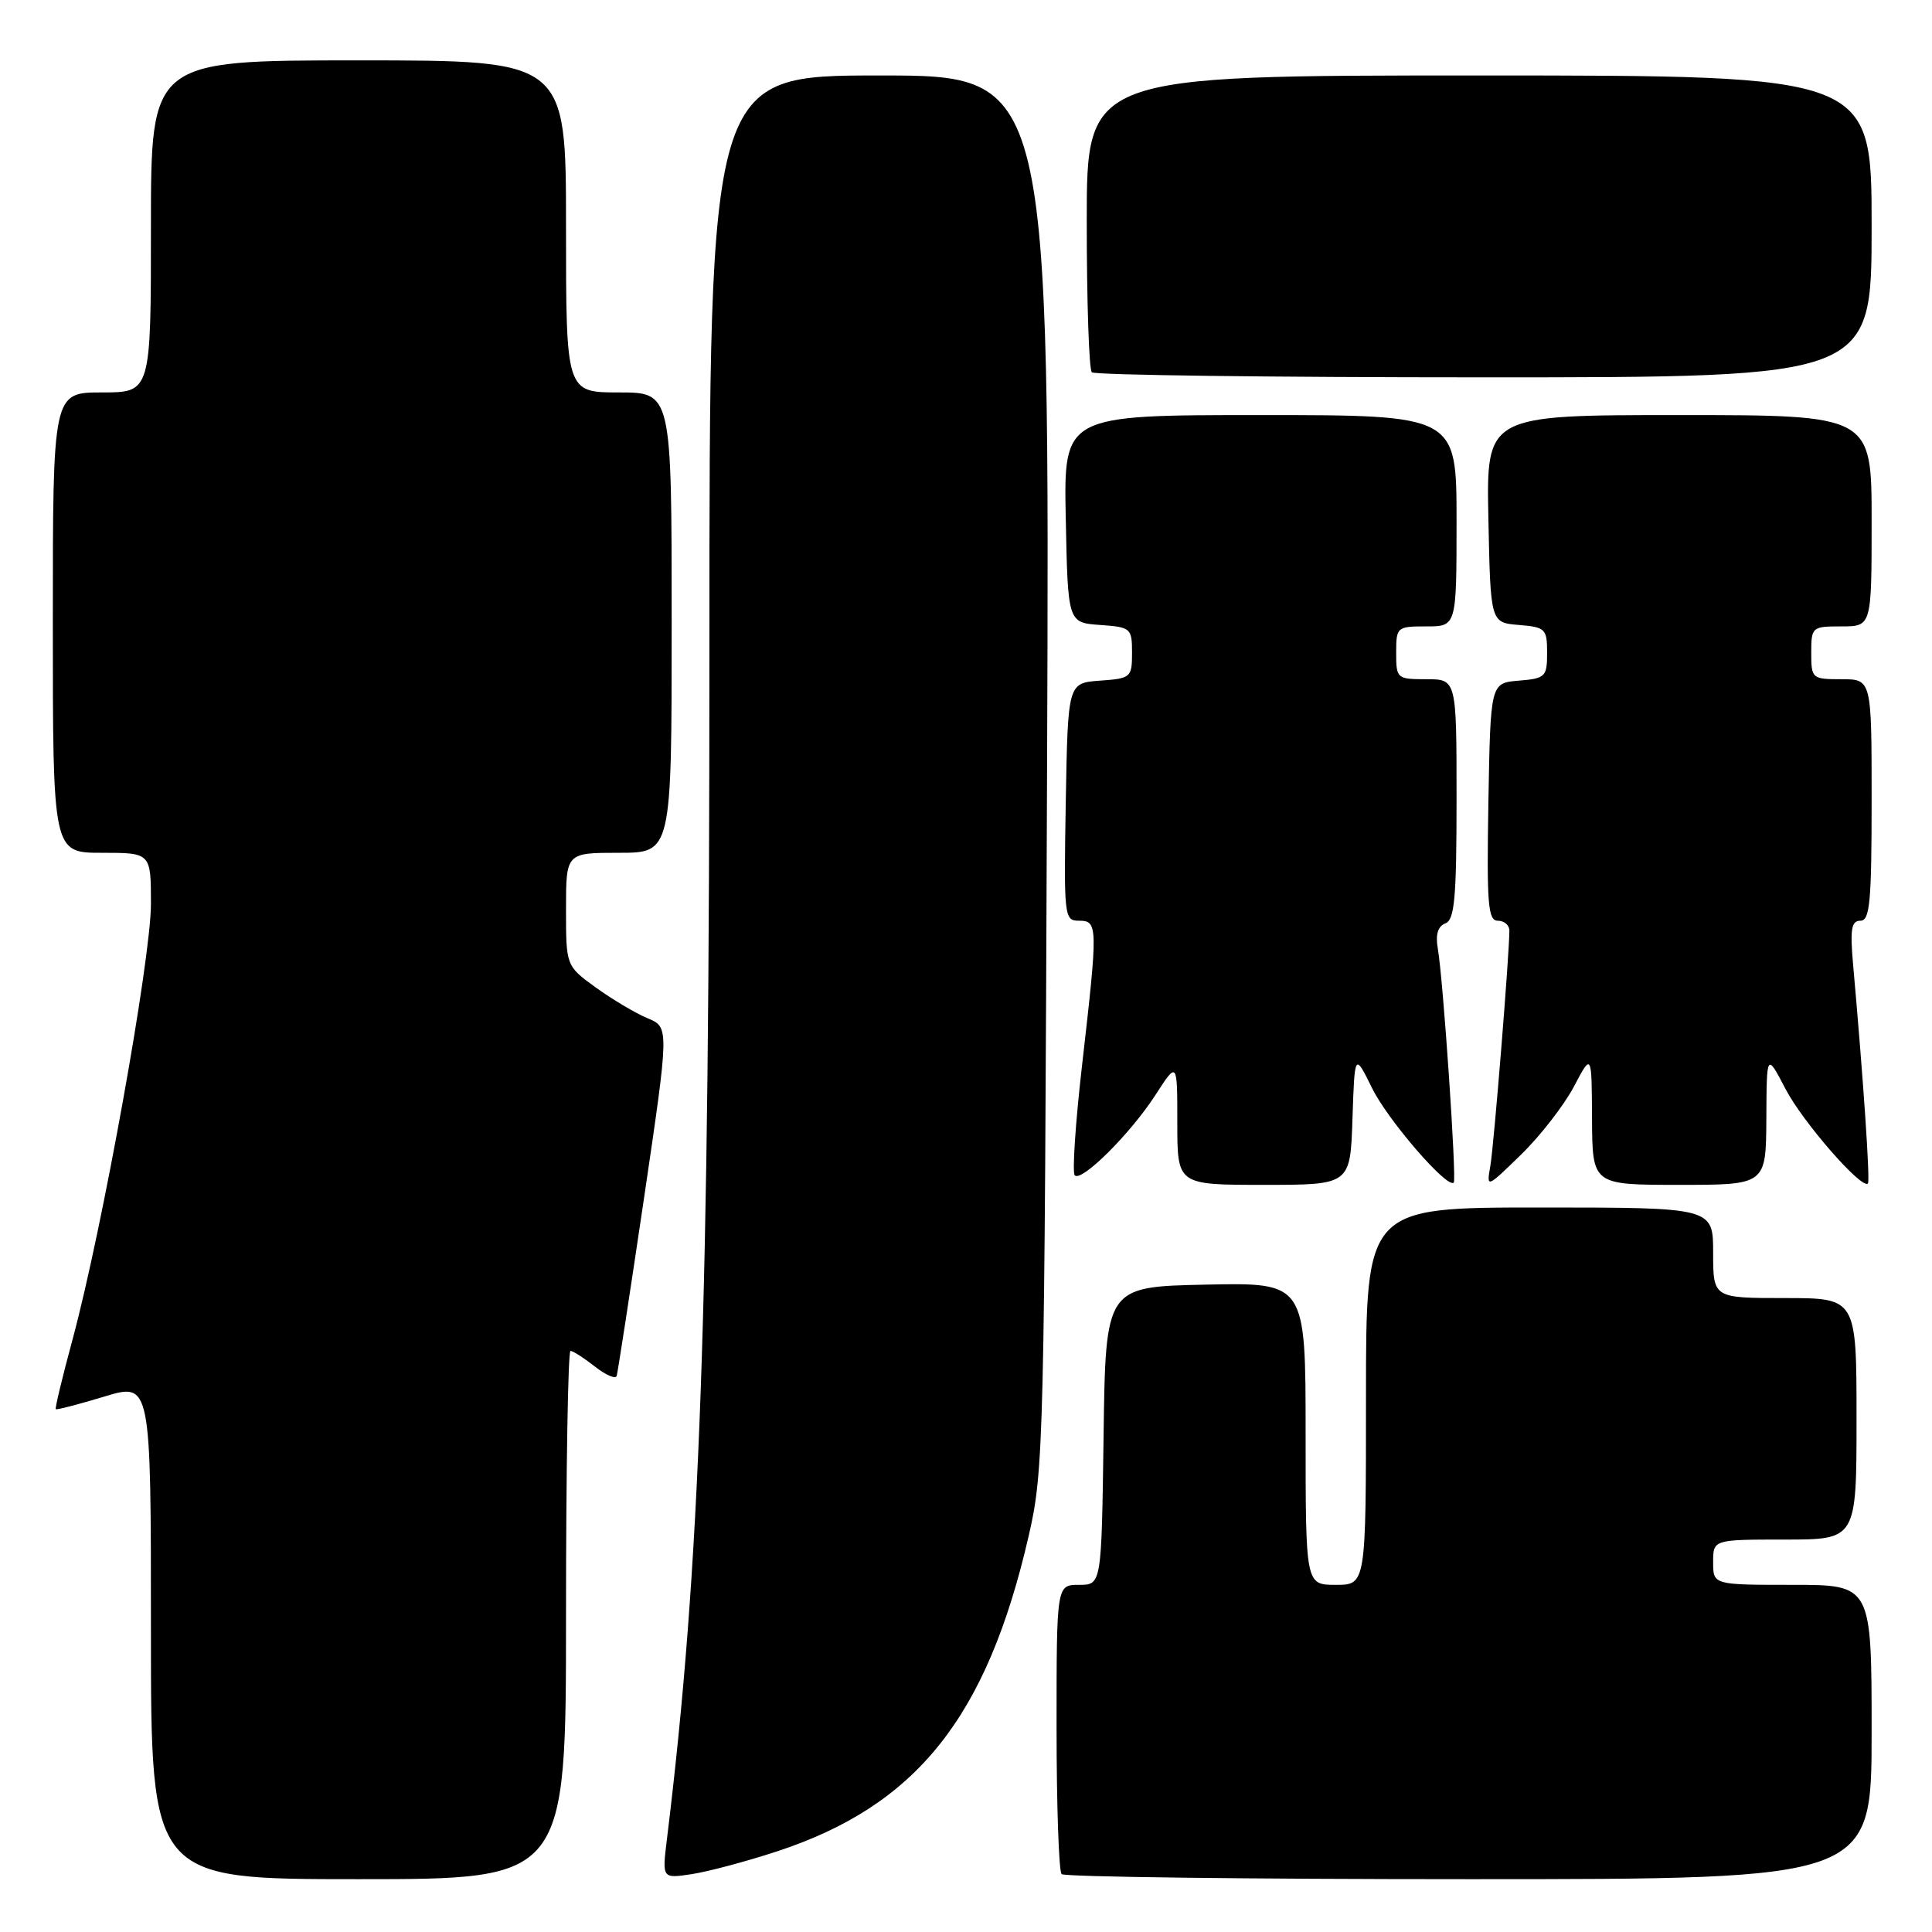 <?xml version="1.0" encoding="UTF-8" standalone="no"?>
<!DOCTYPE svg PUBLIC "-//W3C//DTD SVG 1.1//EN" "http://www.w3.org/Graphics/SVG/1.1/DTD/svg11.dtd" >
<svg xmlns="http://www.w3.org/2000/svg" xmlns:xlink="http://www.w3.org/1999/xlink" version="1.1" viewBox="0 0 256 256">
 <g >
 <path fill="currentColor"
d=" M 75.00 214.00 C 75.00 194.75 75.27 179.00 75.59 179.00 C 75.92 179.00 77.37 179.93 78.82 181.07 C 80.27 182.21 81.57 182.77 81.71 182.32 C 81.86 181.87 83.48 171.29 85.33 158.80 C 88.68 136.11 88.68 136.11 85.80 134.92 C 84.21 134.26 81.14 132.43 78.96 130.86 C 75.00 127.99 75.00 127.99 75.00 120.49 C 75.00 113.00 75.00 113.00 82.00 113.00 C 89.00 113.00 89.00 113.00 89.00 82.50 C 89.00 52.00 89.00 52.00 82.00 52.00 C 75.00 52.00 75.00 52.00 75.00 30.00 C 75.00 8.00 75.00 8.00 47.50 8.00 C 20.00 8.00 20.00 8.00 20.00 30.00 C 20.00 52.00 20.00 52.00 13.50 52.00 C 7.00 52.00 7.00 52.00 7.00 82.50 C 7.00 113.00 7.00 113.00 13.50 113.00 C 20.00 113.00 20.00 113.00 20.00 119.78 C 20.00 127.09 13.56 162.86 9.61 177.50 C 8.27 182.45 7.27 186.60 7.39 186.72 C 7.51 186.84 10.39 186.09 13.80 185.06 C 20.00 183.18 20.00 183.18 20.00 216.09 C 20.00 249.00 20.00 249.00 47.50 249.00 C 75.00 249.00 75.00 249.00 75.00 214.00 Z  M 102.89 245.34 C 121.45 239.26 130.77 227.59 136.31 203.50 C 138.31 194.81 138.39 191.30 138.74 102.25 C 139.10 10.00 139.10 10.00 116.55 10.00 C 94.00 10.00 94.00 10.00 94.00 85.92 C 94.00 173.89 92.80 207.57 88.37 243.71 C 87.73 248.92 87.73 248.92 91.62 248.34 C 93.75 248.02 98.83 246.67 102.89 245.34 Z  M 248.00 229.50 C 248.00 210.00 248.00 210.00 237.50 210.00 C 227.00 210.00 227.00 210.00 227.00 207.00 C 227.00 204.00 227.00 204.00 236.50 204.00 C 246.00 204.00 246.00 204.00 246.00 188.00 C 246.00 172.00 246.00 172.00 236.50 172.00 C 227.00 172.00 227.00 172.00 227.00 166.00 C 227.00 160.00 227.00 160.00 204.00 160.00 C 181.00 160.00 181.00 160.00 181.00 185.00 C 181.00 210.00 181.00 210.00 177.00 210.00 C 173.00 210.00 173.00 210.00 173.00 189.97 C 173.00 169.94 173.00 169.94 159.75 170.22 C 146.50 170.50 146.50 170.50 146.23 190.25 C 145.96 210.00 145.96 210.00 142.98 210.00 C 140.00 210.00 140.00 210.00 140.00 228.83 C 140.00 239.19 140.30 247.97 140.67 248.33 C 141.03 248.70 165.33 249.00 194.67 249.00 C 248.00 249.00 248.00 249.00 248.00 229.50 Z  M 179.21 148.25 C 179.50 139.50 179.50 139.50 181.81 144.19 C 183.90 148.43 191.78 157.55 192.63 156.70 C 193.03 156.30 191.23 129.77 190.52 125.71 C 190.19 123.83 190.52 122.74 191.52 122.35 C 192.74 121.89 193.00 119.01 193.00 105.89 C 193.00 90.00 193.00 90.00 189.00 90.00 C 185.10 90.00 185.00 89.92 185.00 86.50 C 185.00 83.08 185.10 83.00 189.00 83.00 C 193.00 83.00 193.00 83.00 193.00 69.00 C 193.00 55.00 193.00 55.00 166.97 55.00 C 140.94 55.00 140.94 55.00 141.22 68.75 C 141.50 82.50 141.50 82.50 145.75 82.81 C 149.85 83.10 150.00 83.23 150.00 86.50 C 150.00 89.77 149.85 89.90 145.75 90.19 C 141.50 90.50 141.50 90.50 141.22 106.25 C 140.96 121.49 141.01 122.00 142.97 122.00 C 145.48 122.00 145.50 122.65 143.39 141.05 C 142.50 148.78 142.06 155.40 142.41 155.74 C 143.32 156.66 149.82 150.19 153.13 145.05 C 156.00 140.61 156.00 140.61 156.00 148.80 C 156.00 157.00 156.00 157.00 167.46 157.00 C 178.92 157.00 178.92 157.00 179.21 148.25 Z  M 208.54 144.00 C 210.91 139.50 210.91 139.50 210.95 148.25 C 211.00 157.00 211.00 157.00 222.50 157.00 C 234.00 157.00 234.00 157.00 234.05 148.25 C 234.09 139.50 234.09 139.50 236.59 144.29 C 238.86 148.66 246.69 157.64 247.51 156.82 C 247.82 156.51 246.91 143.11 245.54 127.75 C 245.13 123.10 245.32 122.00 246.52 122.00 C 247.77 122.00 248.00 119.48 248.00 106.00 C 248.00 90.00 248.00 90.00 244.00 90.00 C 240.10 90.00 240.00 89.92 240.00 86.50 C 240.00 83.08 240.10 83.00 244.00 83.00 C 248.00 83.00 248.00 83.00 248.00 69.00 C 248.00 55.00 248.00 55.00 222.47 55.00 C 196.94 55.00 196.94 55.00 197.22 68.75 C 197.50 82.50 197.50 82.50 201.25 82.81 C 204.78 83.10 205.00 83.32 205.00 86.50 C 205.00 89.68 204.78 89.90 201.25 90.19 C 197.50 90.50 197.50 90.50 197.22 106.25 C 196.99 119.82 197.16 122.00 198.47 122.00 C 199.31 122.00 200.00 122.59 200.00 123.30 C 200.00 126.40 197.95 151.77 197.48 154.48 C 196.96 157.46 196.96 157.46 201.56 152.98 C 204.09 150.52 207.23 146.47 208.54 144.00 Z  M 248.00 30.00 C 248.00 10.00 248.00 10.00 196.00 10.00 C 144.00 10.00 144.00 10.00 144.00 29.33 C 144.00 39.97 144.30 48.97 144.67 49.33 C 145.03 49.70 168.43 50.00 196.67 50.00 C 248.00 50.00 248.00 50.00 248.00 30.00 Z "/>
</g>
</svg>